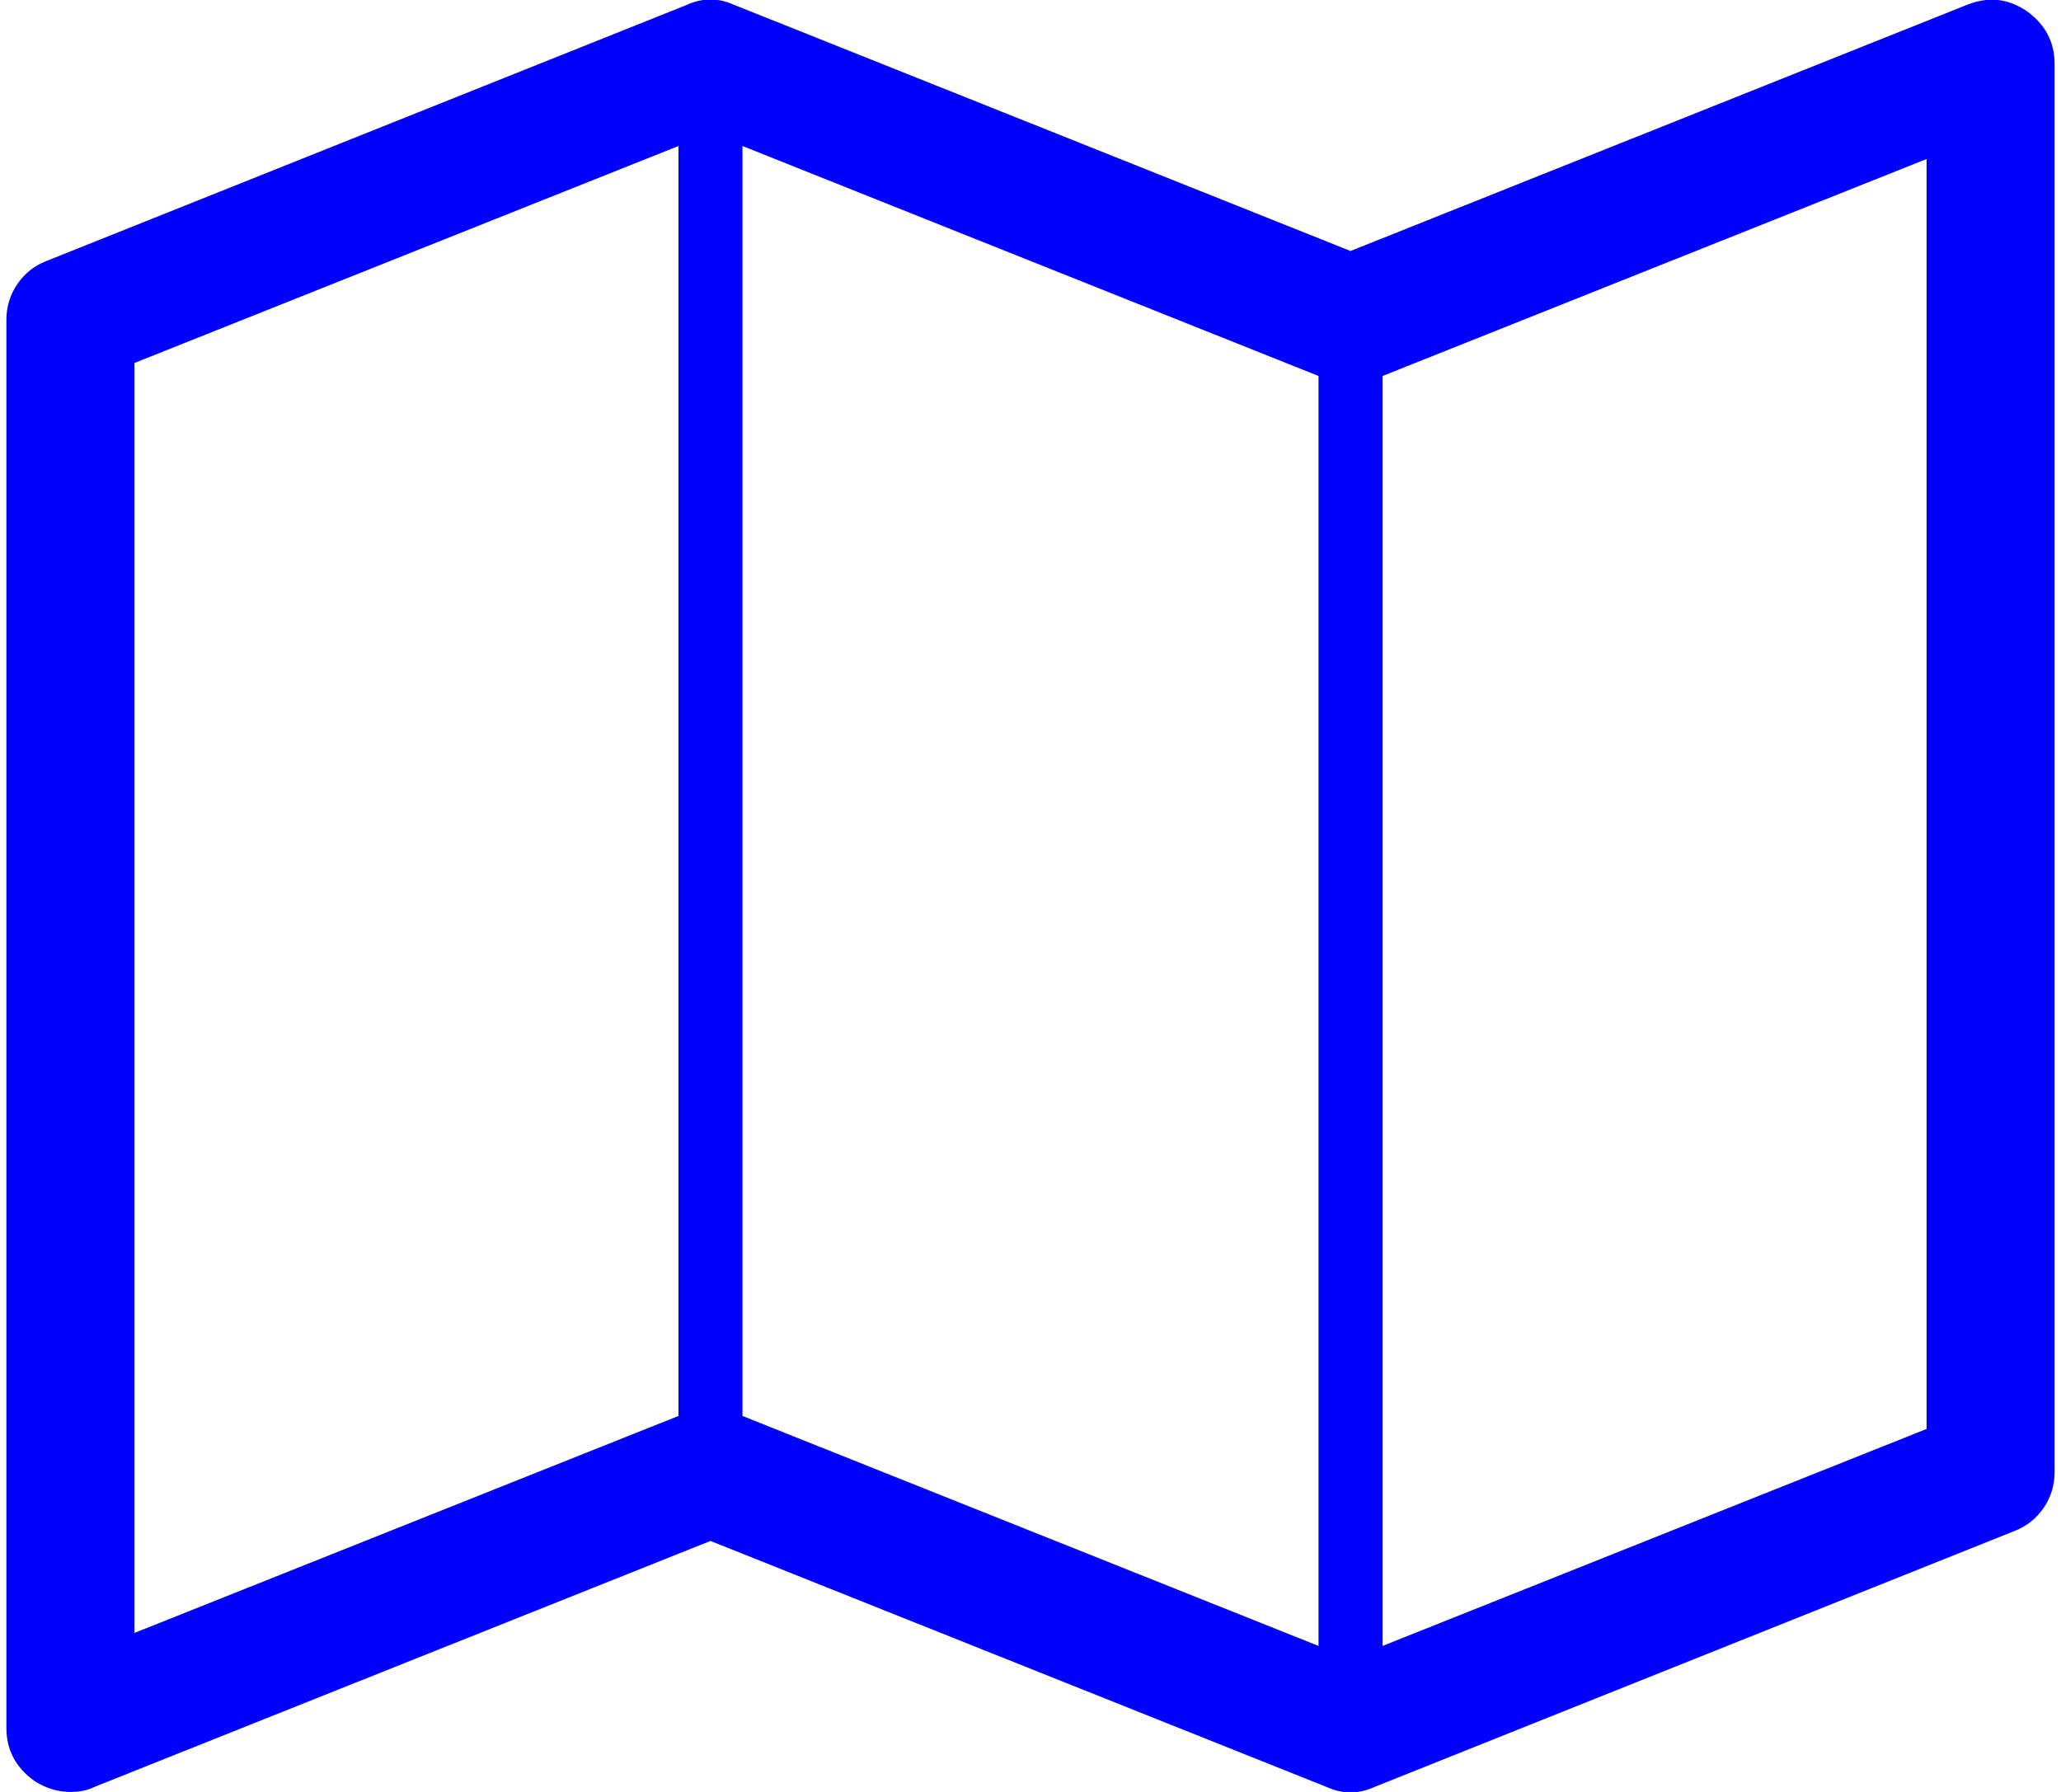 <svg xmlns="http://www.w3.org/2000/svg" xmlns:xlink="http://www.w3.org/1999/xlink" width="1.15em" height="1em" preserveAspectRatio="xMidYMid meet" viewBox="0 0 2048 1792" style="-ms-transform: rotate(360deg); -webkit-transform: rotate(360deg); transform: rotate(360deg);"><path d="M2020 11q28 20 28 53v1408q0 20-11 36t-29 23l-640 256q-24 11-48 0l-616-246l-616 246q-10 5-24 5q-19 0-36-11q-28-20-28-53V320q0-20 11-36t29-23L680 5q24-11 48 0l616 246L1960 5q32-13 60 6zM736 146v1270l576 230V376zM128 363v1270l544-217V146zm1792 1066V159l-544 217v1270z" fill="#0000ff"/></svg>